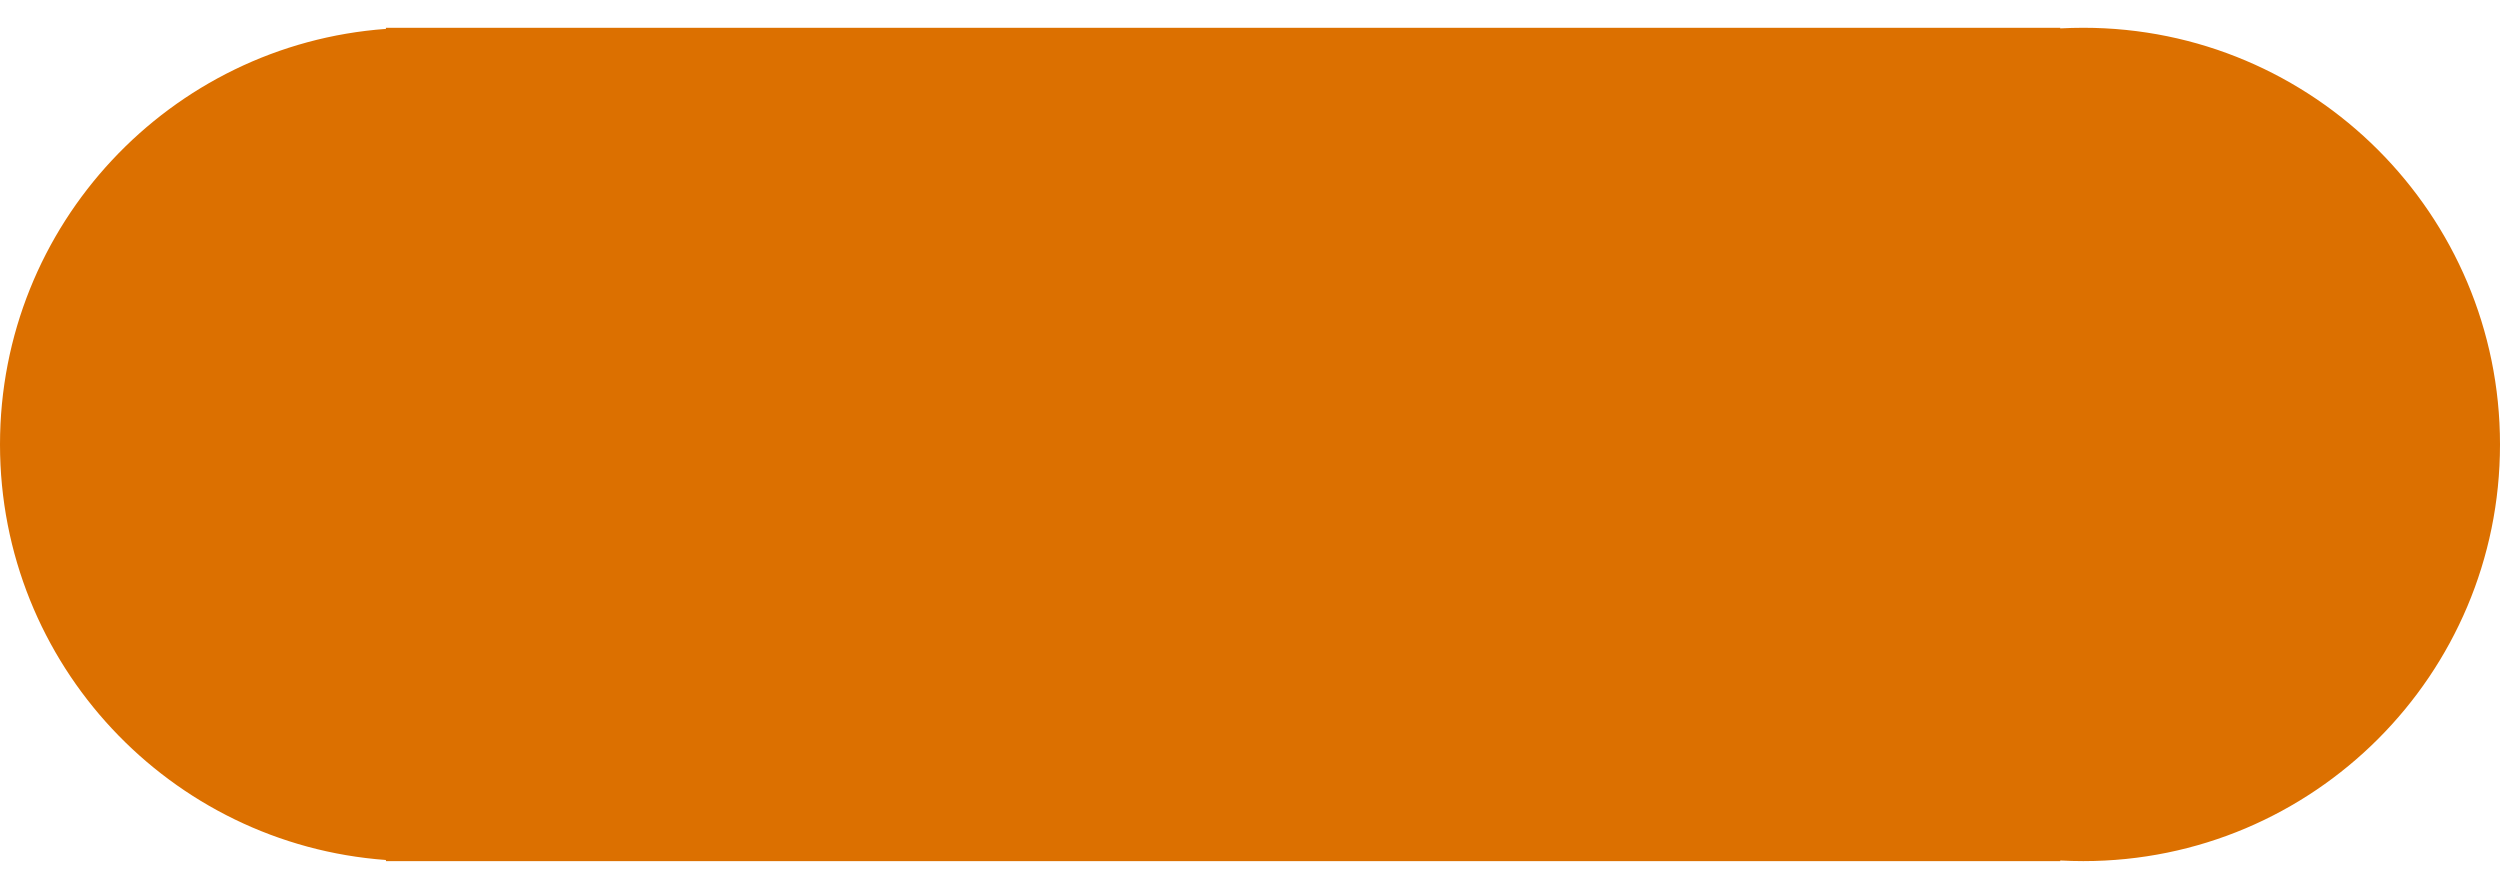 <svg width="45" height="16" viewBox="0 0 45 16" fill="none" xmlns="http://www.w3.org/2000/svg">
<path fill-rule="evenodd" clip-rule="evenodd" d="M7.557 15.5C7.538 15.5 7.519 15.5 7.5 15.5C7.481 15.5 7.462 15.5 7.443 15.5H6.947V15.48C3.063 15.197 0 11.956 0 8C0 4.044 3.063 0.803 6.947 0.52V0.5H7.5H37.084V0.511C37.222 0.504 37.36 0.5 37.5 0.5C41.642 0.5 45 3.858 45 8C45 12.142 41.642 15.5 37.5 15.5C37.36 15.5 37.222 15.496 37.084 15.489V15.5H7.557Z" fill="#DC7000"/>
</svg>
